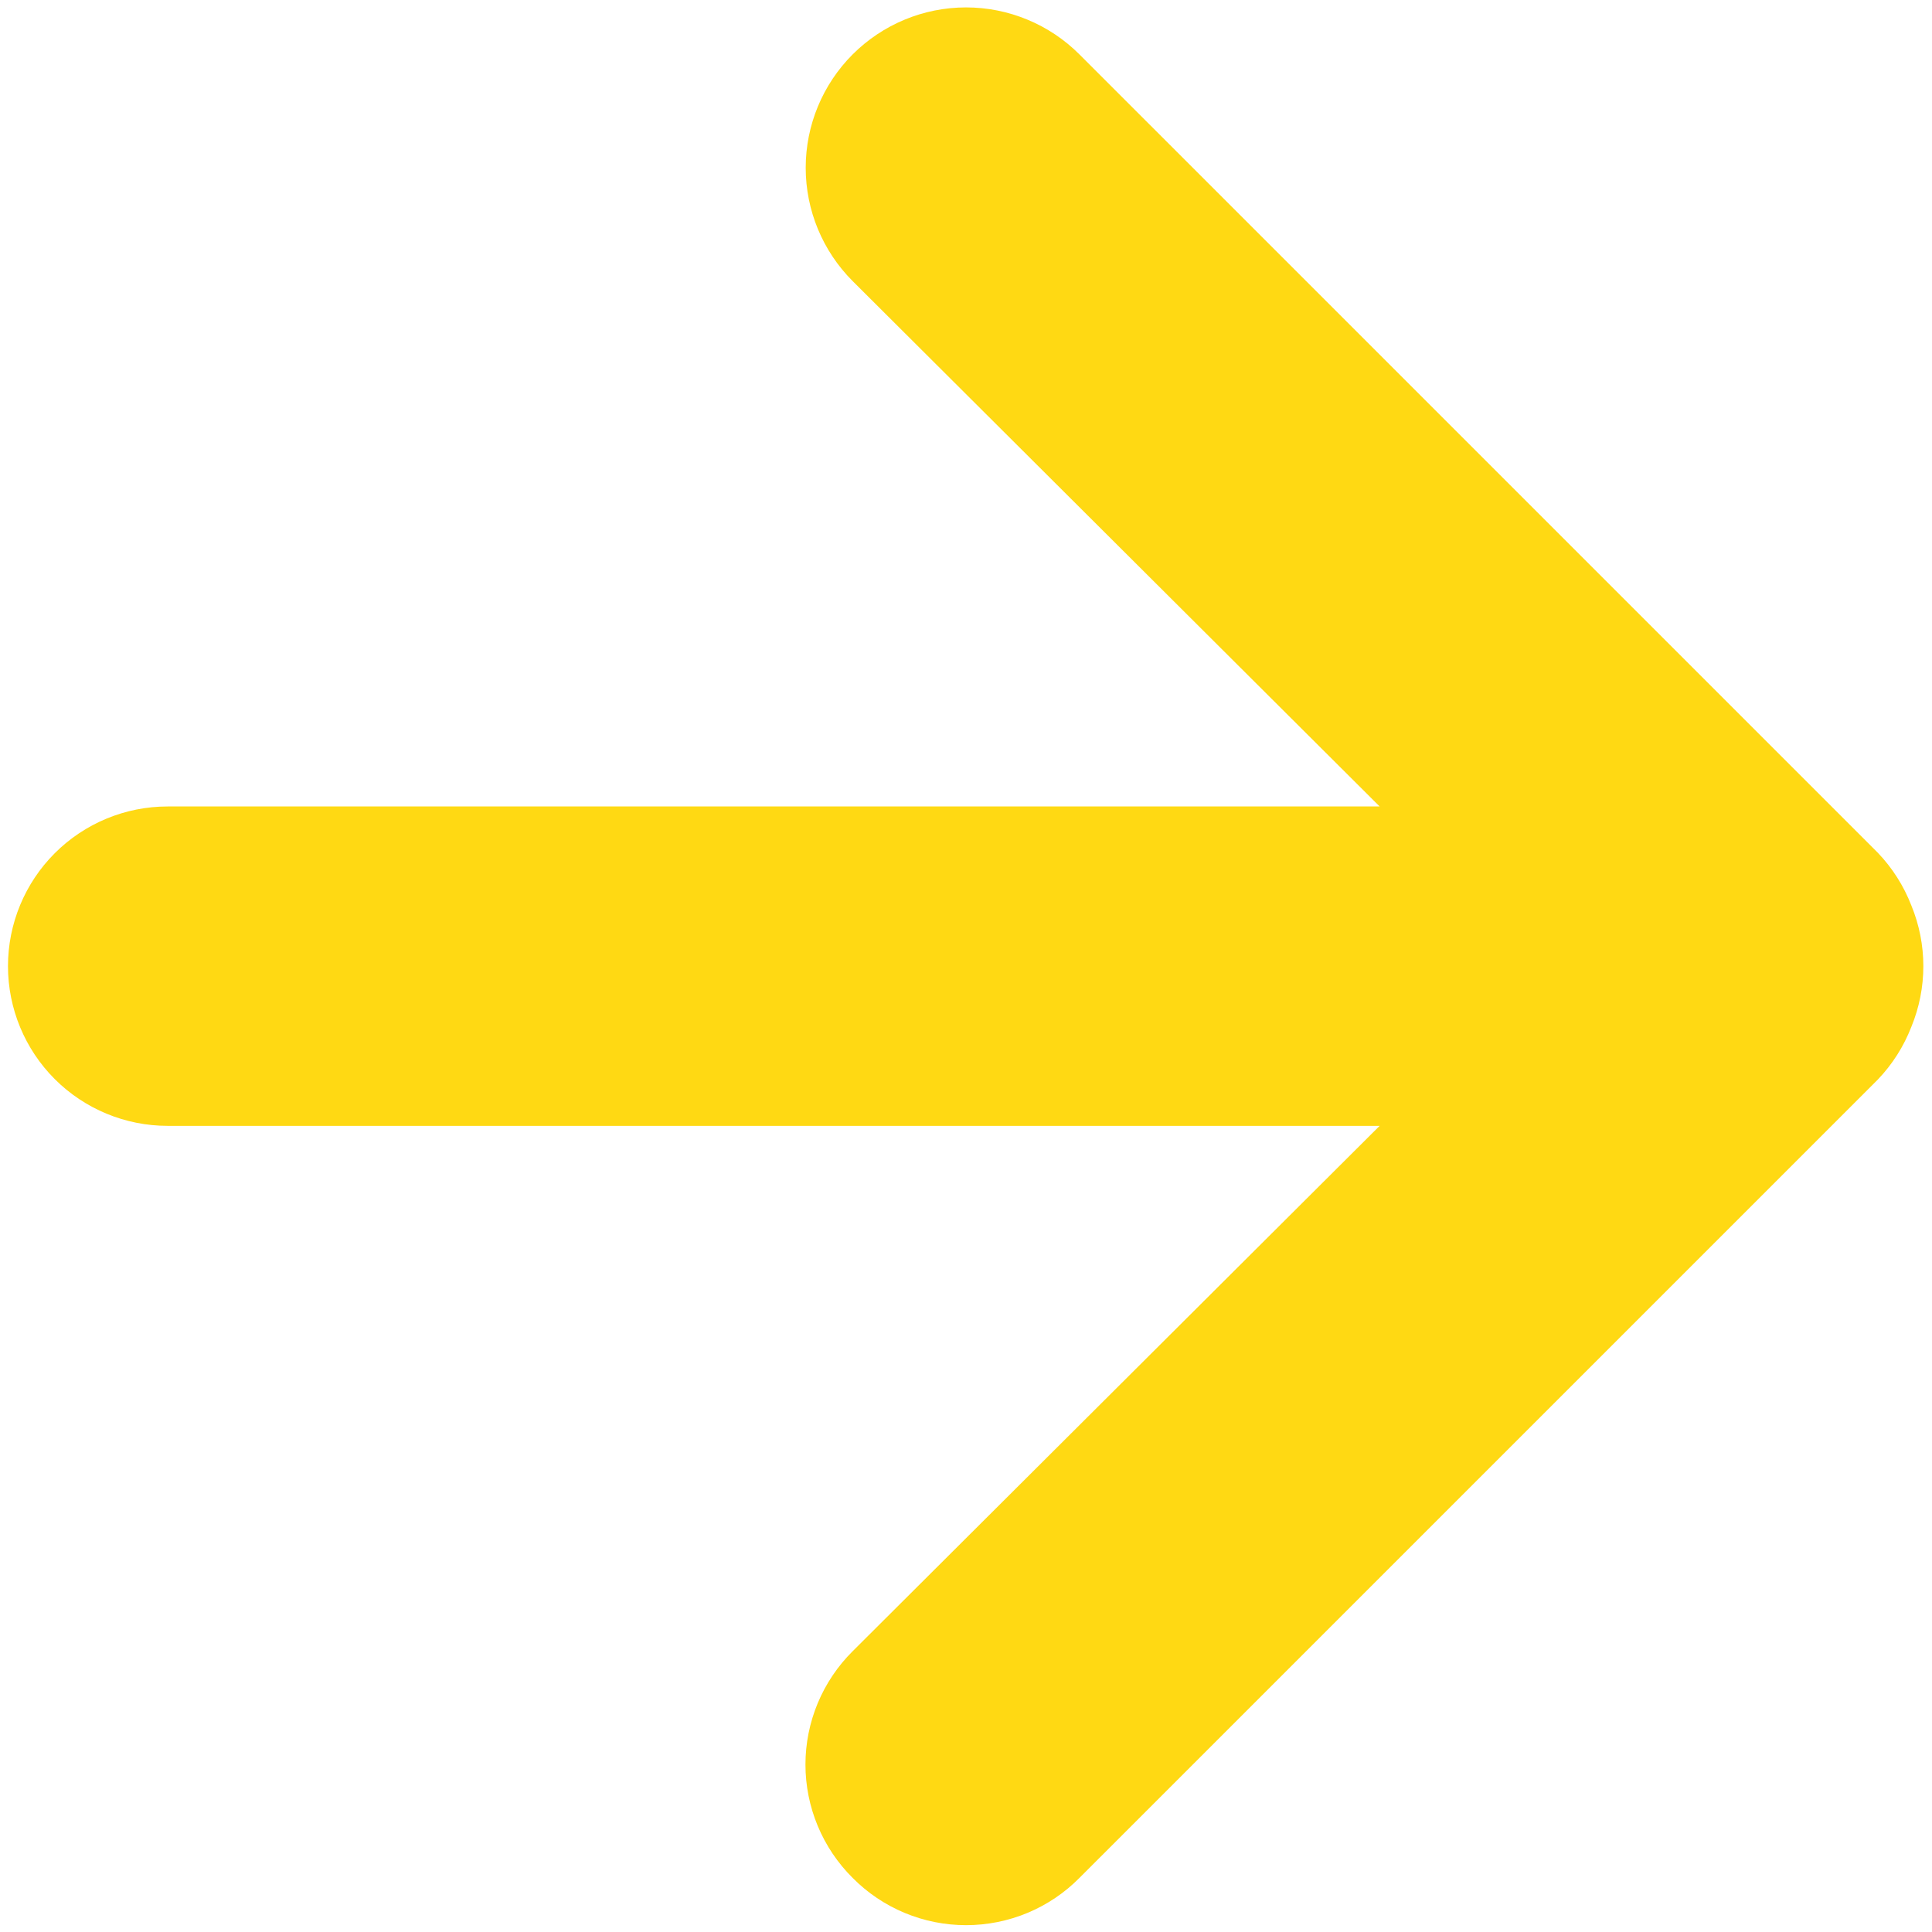 <svg width="61" height="61" viewBox="0 0 61 61" fill="none" xmlns="http://www.w3.org/2000/svg">
<path d="M34.081 59.293L59.29 34.085C59.749 33.605 60.108 33.04 60.348 32.421C60.853 31.193 60.853 29.817 60.348 28.589C60.108 27.97 59.749 27.405 59.29 26.925L34.081 1.717C33.611 1.247 33.053 0.874 32.439 0.62C31.825 0.365 31.166 0.234 30.502 0.234C29.159 0.234 27.872 0.768 26.922 1.717C25.973 2.666 25.439 3.954 25.439 5.297C25.439 6.639 25.973 7.927 26.922 8.876L43.56 25.463L5.293 25.463C3.956 25.463 2.674 25.994 1.728 26.94C0.783 27.886 0.252 29.168 0.252 30.505C0.252 31.842 0.783 33.124 1.728 34.07C2.674 35.016 3.956 35.547 5.293 35.547L43.56 35.547L26.922 52.134C26.45 52.602 26.075 53.16 25.819 53.774C25.563 54.389 25.431 55.048 25.431 55.713C25.431 56.379 25.563 57.038 25.819 57.652C26.075 58.267 26.45 58.824 26.922 59.293C27.391 59.766 27.948 60.141 28.563 60.397C29.177 60.653 29.836 60.784 30.502 60.784C31.167 60.784 31.826 60.653 32.441 60.397C33.055 60.141 33.613 59.766 34.081 59.293Z" fill="#FFD913"/>
</svg>
